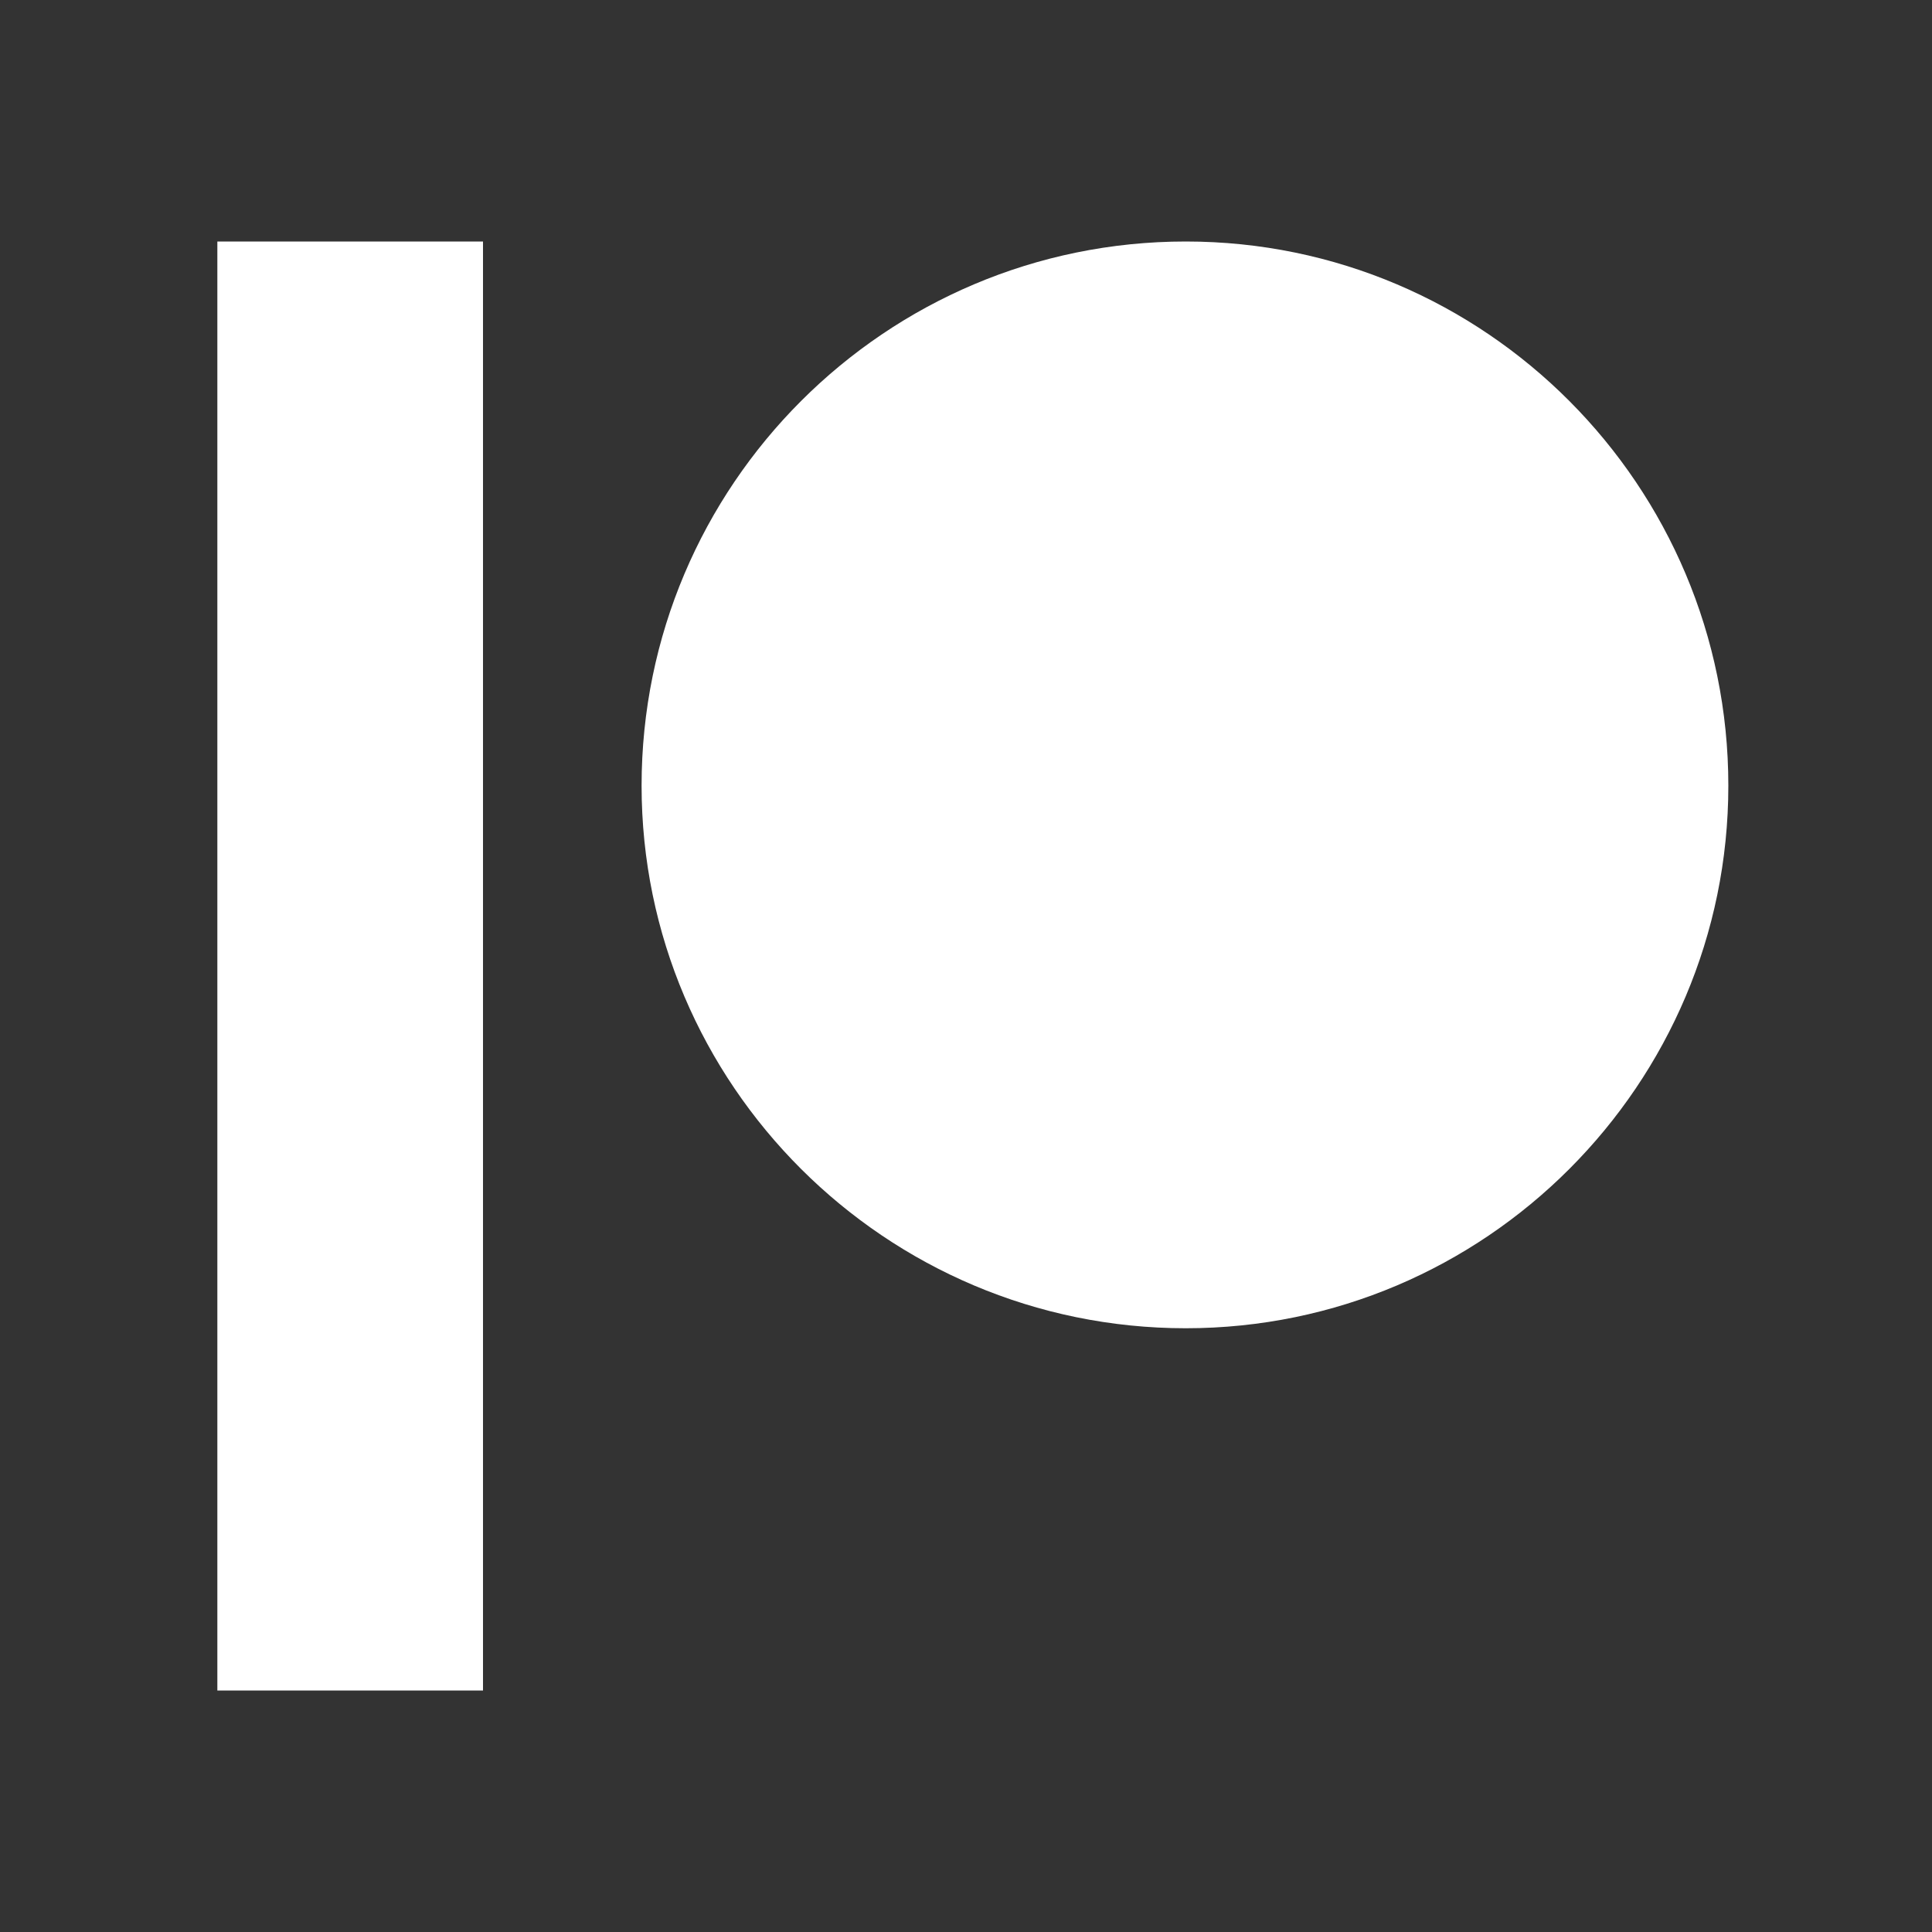 <?xml version="1.0" encoding="UTF-8"?><!DOCTYPE svg PUBLIC "-//W3C//DTD SVG 1.1//EN" "http://www.w3.org/Graphics/SVG/1.1/DTD/svg11.dtd"><svg xmlns="http://www.w3.org/2000/svg" xmlns:xlink="http://www.w3.org/1999/xlink" version="1.1" width="512" height="512" viewBox="0 0 512 512"><rect x="0" y="0" width="512" height="512" fill="#333333" stroke="none"/>    <path fill="#ffffff" transform="scale(1, -1) translate(0, -448)" glyph-name="patreon" unicode="&#xF881;" horiz-adv-x="512" d=" M314.24 384C393.6 384 458.027 319.36 458.027 239.787C458.027 160.64 393.6 96 314.24 96C234.667 96 170.027 160.64 170.027 239.787C170.027 319.36 234.667 384 314.24 384M57.6 0V384H128V0H57.6z" /></svg>